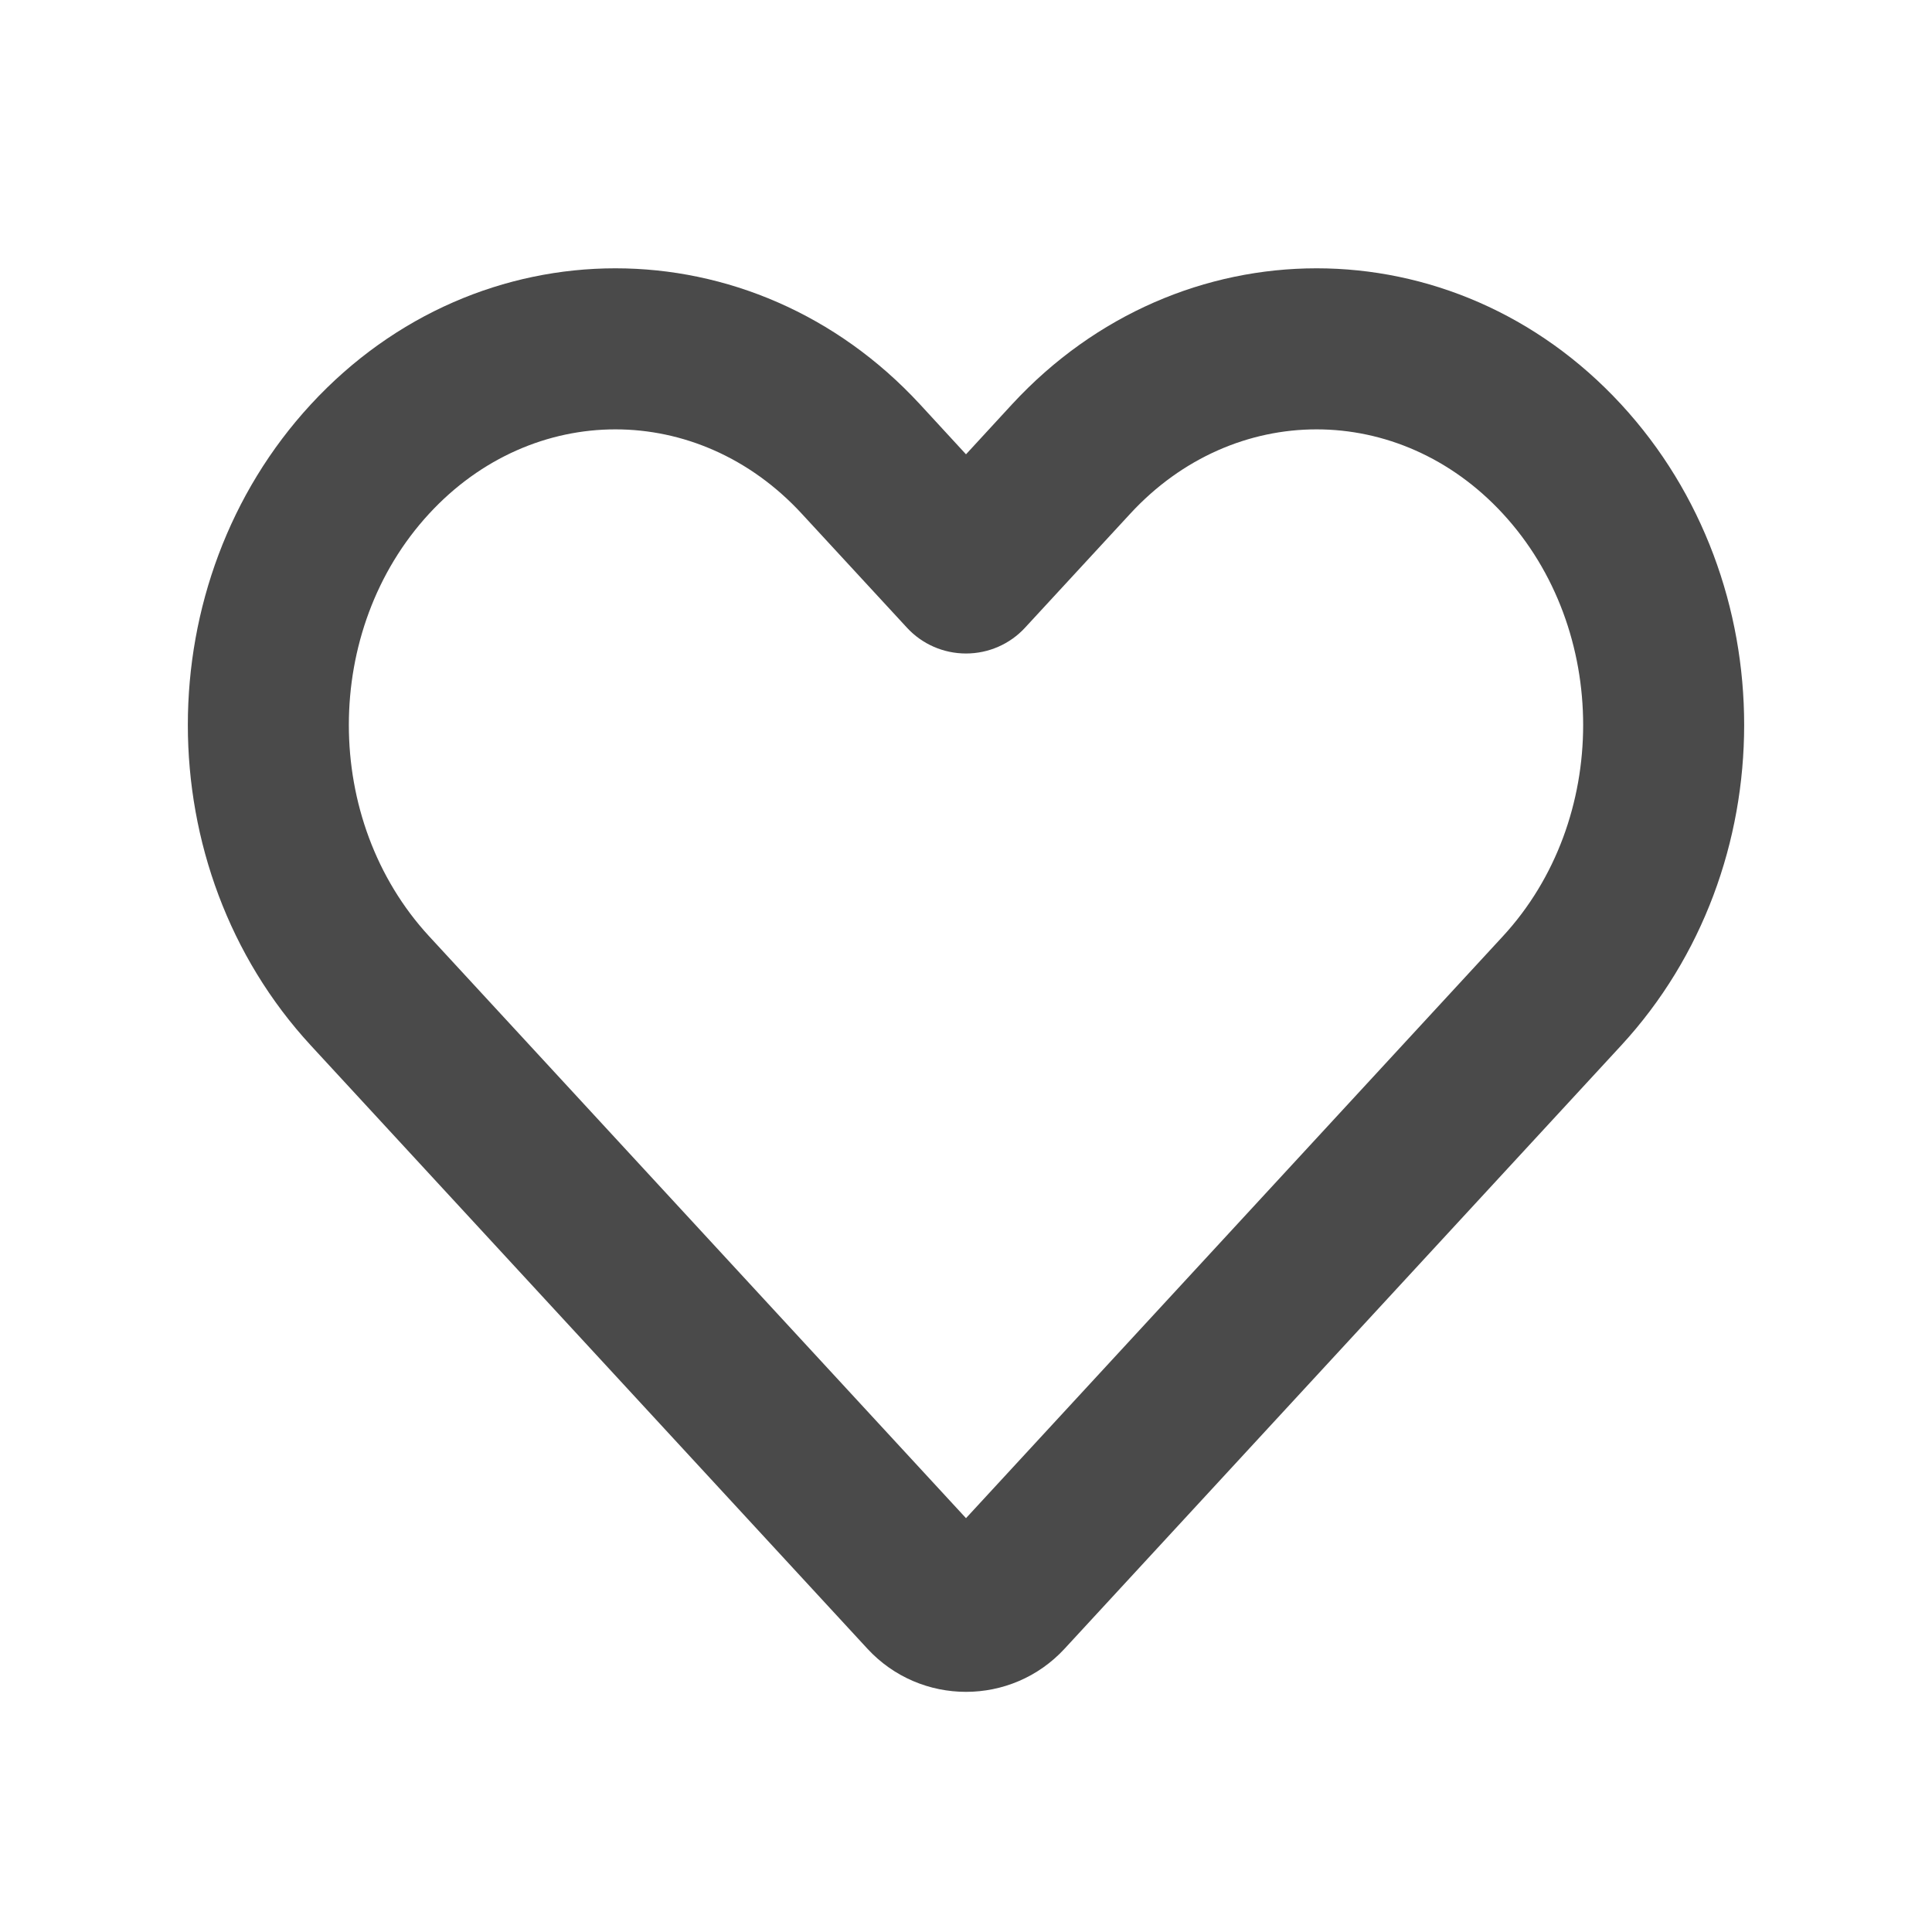 <svg width="20" height="20" viewBox="0 0 20 20" fill="none" xmlns="http://www.w3.org/2000/svg">
<g id="Heart">
<path id="Icon" fill-rule="evenodd" clip-rule="evenodd" d="M8.299 5.317C7.226 4.154 5.516 4.154 4.443 5.317C3.334 6.518 3.334 8.492 4.443 9.693L10 15.716L15.557 9.693C16.666 8.492 16.666 6.518 15.557 5.317C14.484 4.154 12.774 4.154 11.701 5.317L10.612 6.497C10.455 6.668 10.233 6.765 10 6.765C9.767 6.765 9.545 6.668 9.388 6.497L8.299 5.317ZM3.218 4.186C4.951 2.308 7.791 2.308 9.524 4.186L10 4.703L10.476 4.186C12.21 2.308 15.049 2.308 16.782 4.186C18.48 6.026 18.48 8.983 16.782 10.823L11.021 17.067C10.471 17.663 9.529 17.663 8.979 17.067L3.218 10.823C1.52 8.983 1.52 6.026 3.218 4.186Z" fill="#4A4A4A"/>
</g>
</svg>
